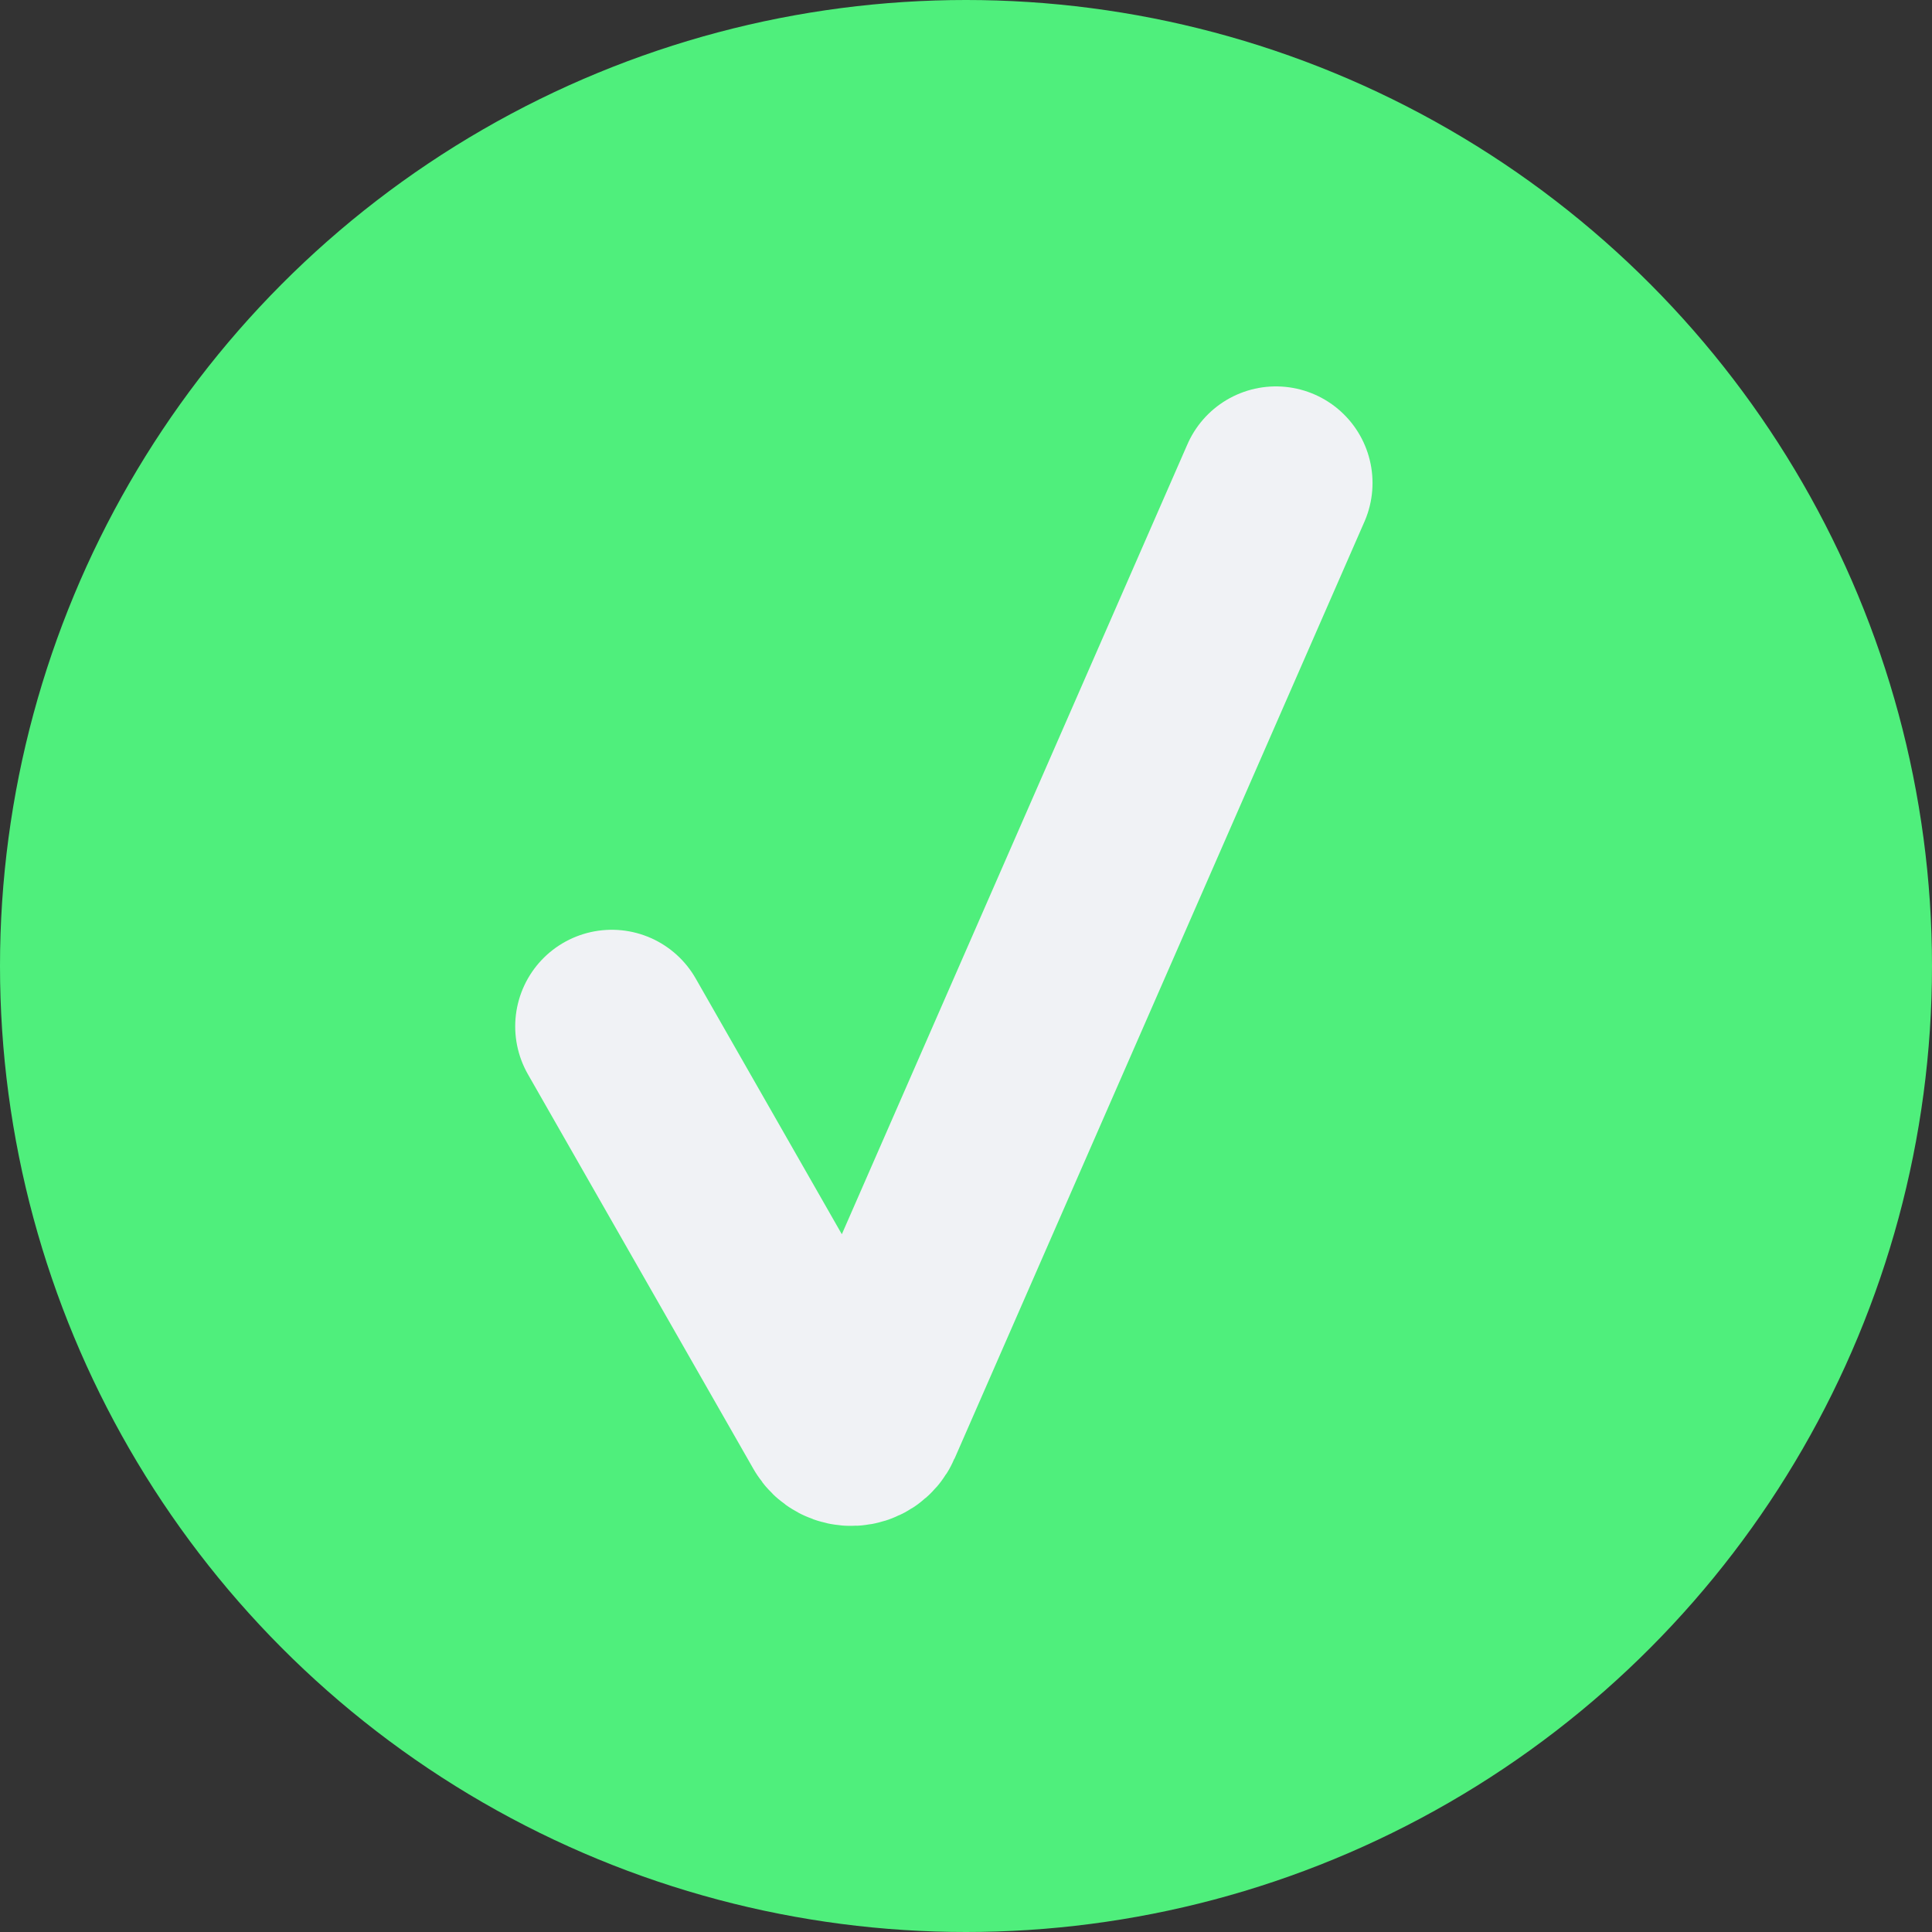 <svg width="60" height="60" viewBox="0 0 60 60" fill="none" xmlns="http://www.w3.org/2000/svg">
<rect x="0" y="0" width="60" height="60" fill="#333333" stroke="none"/>
<circle cx="30" cy="30" r="30" fill="#4FEF7C"/>
<path d="M19 31.875L26.006 44.136C26.21 44.493 26.734 44.465 26.899 44.089L39.625 15" stroke="#F0F2F5" stroke-width="6" stroke-linecap="round"/>
</svg>
